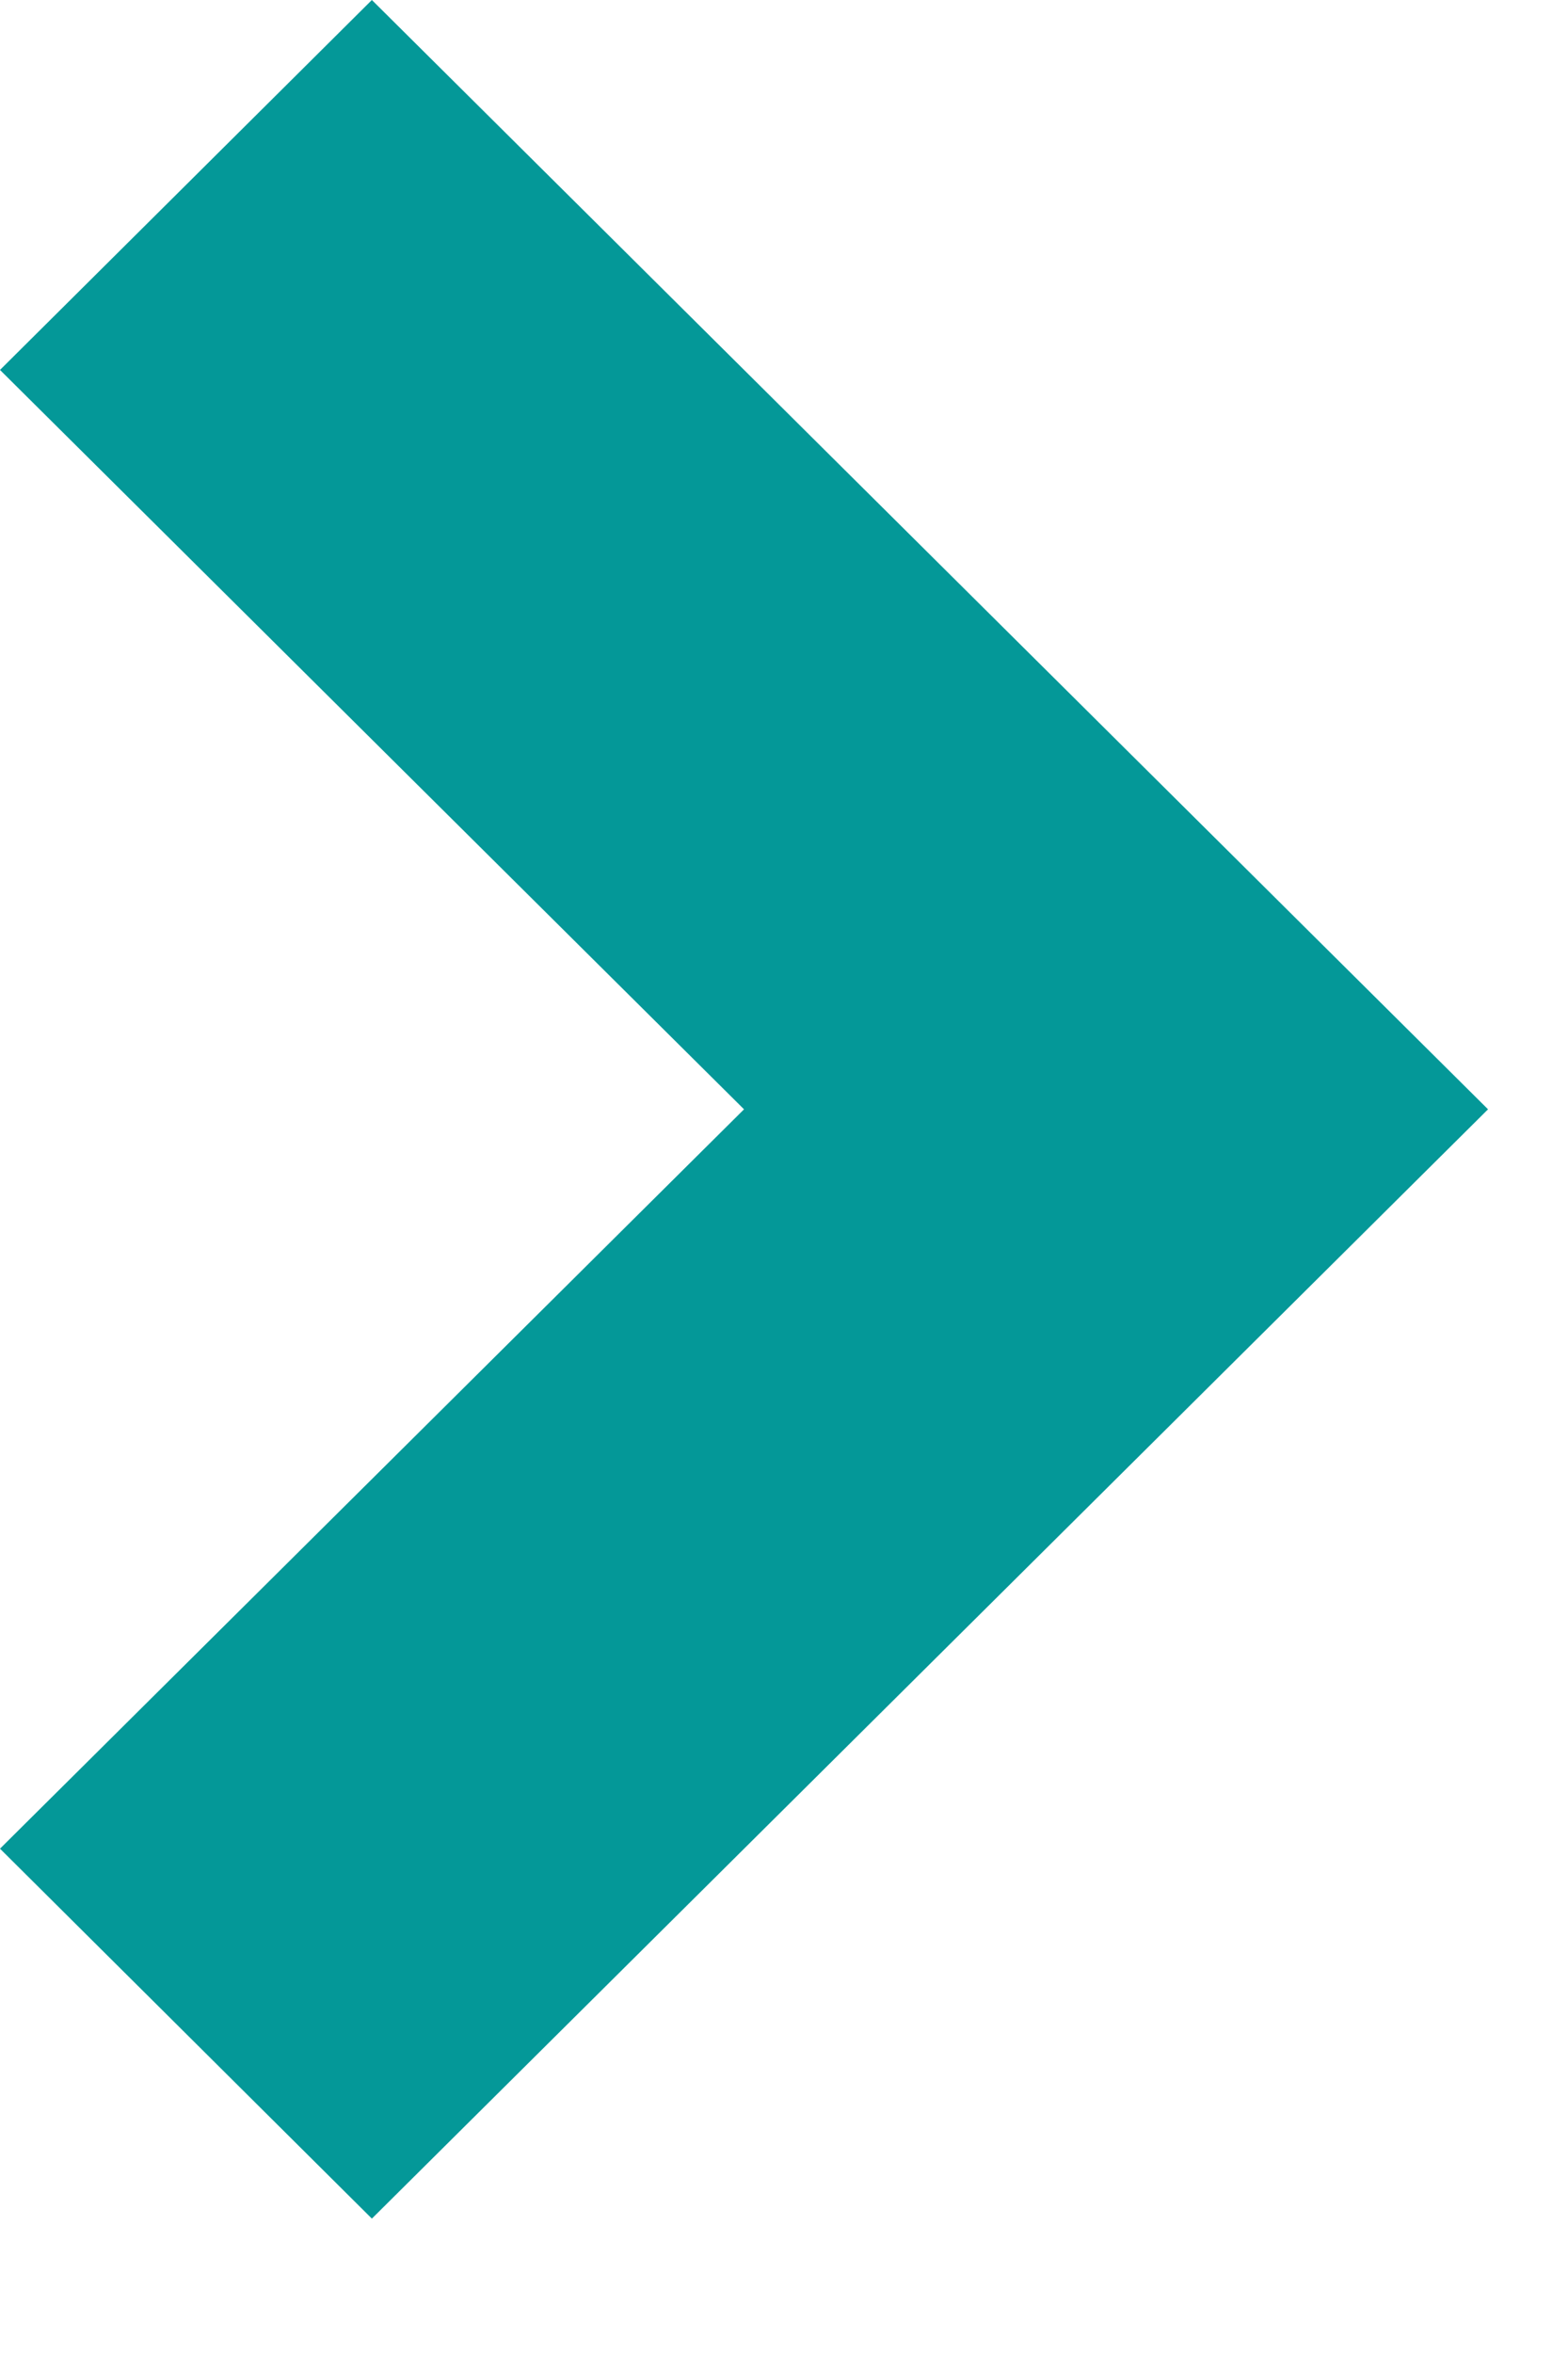 <svg width="6" height="9" viewBox="0 0 6 9" fill="none" xmlns="http://www.w3.org/2000/svg">
<path d="M5.694 4.243L1.423 6.18079e-08L-6.22532e-08 1.415L2.847 4.243L-3.1109e-07 7.071L1.423 8.486L5.694 4.243Z" fill="#049898"/>
</svg>
